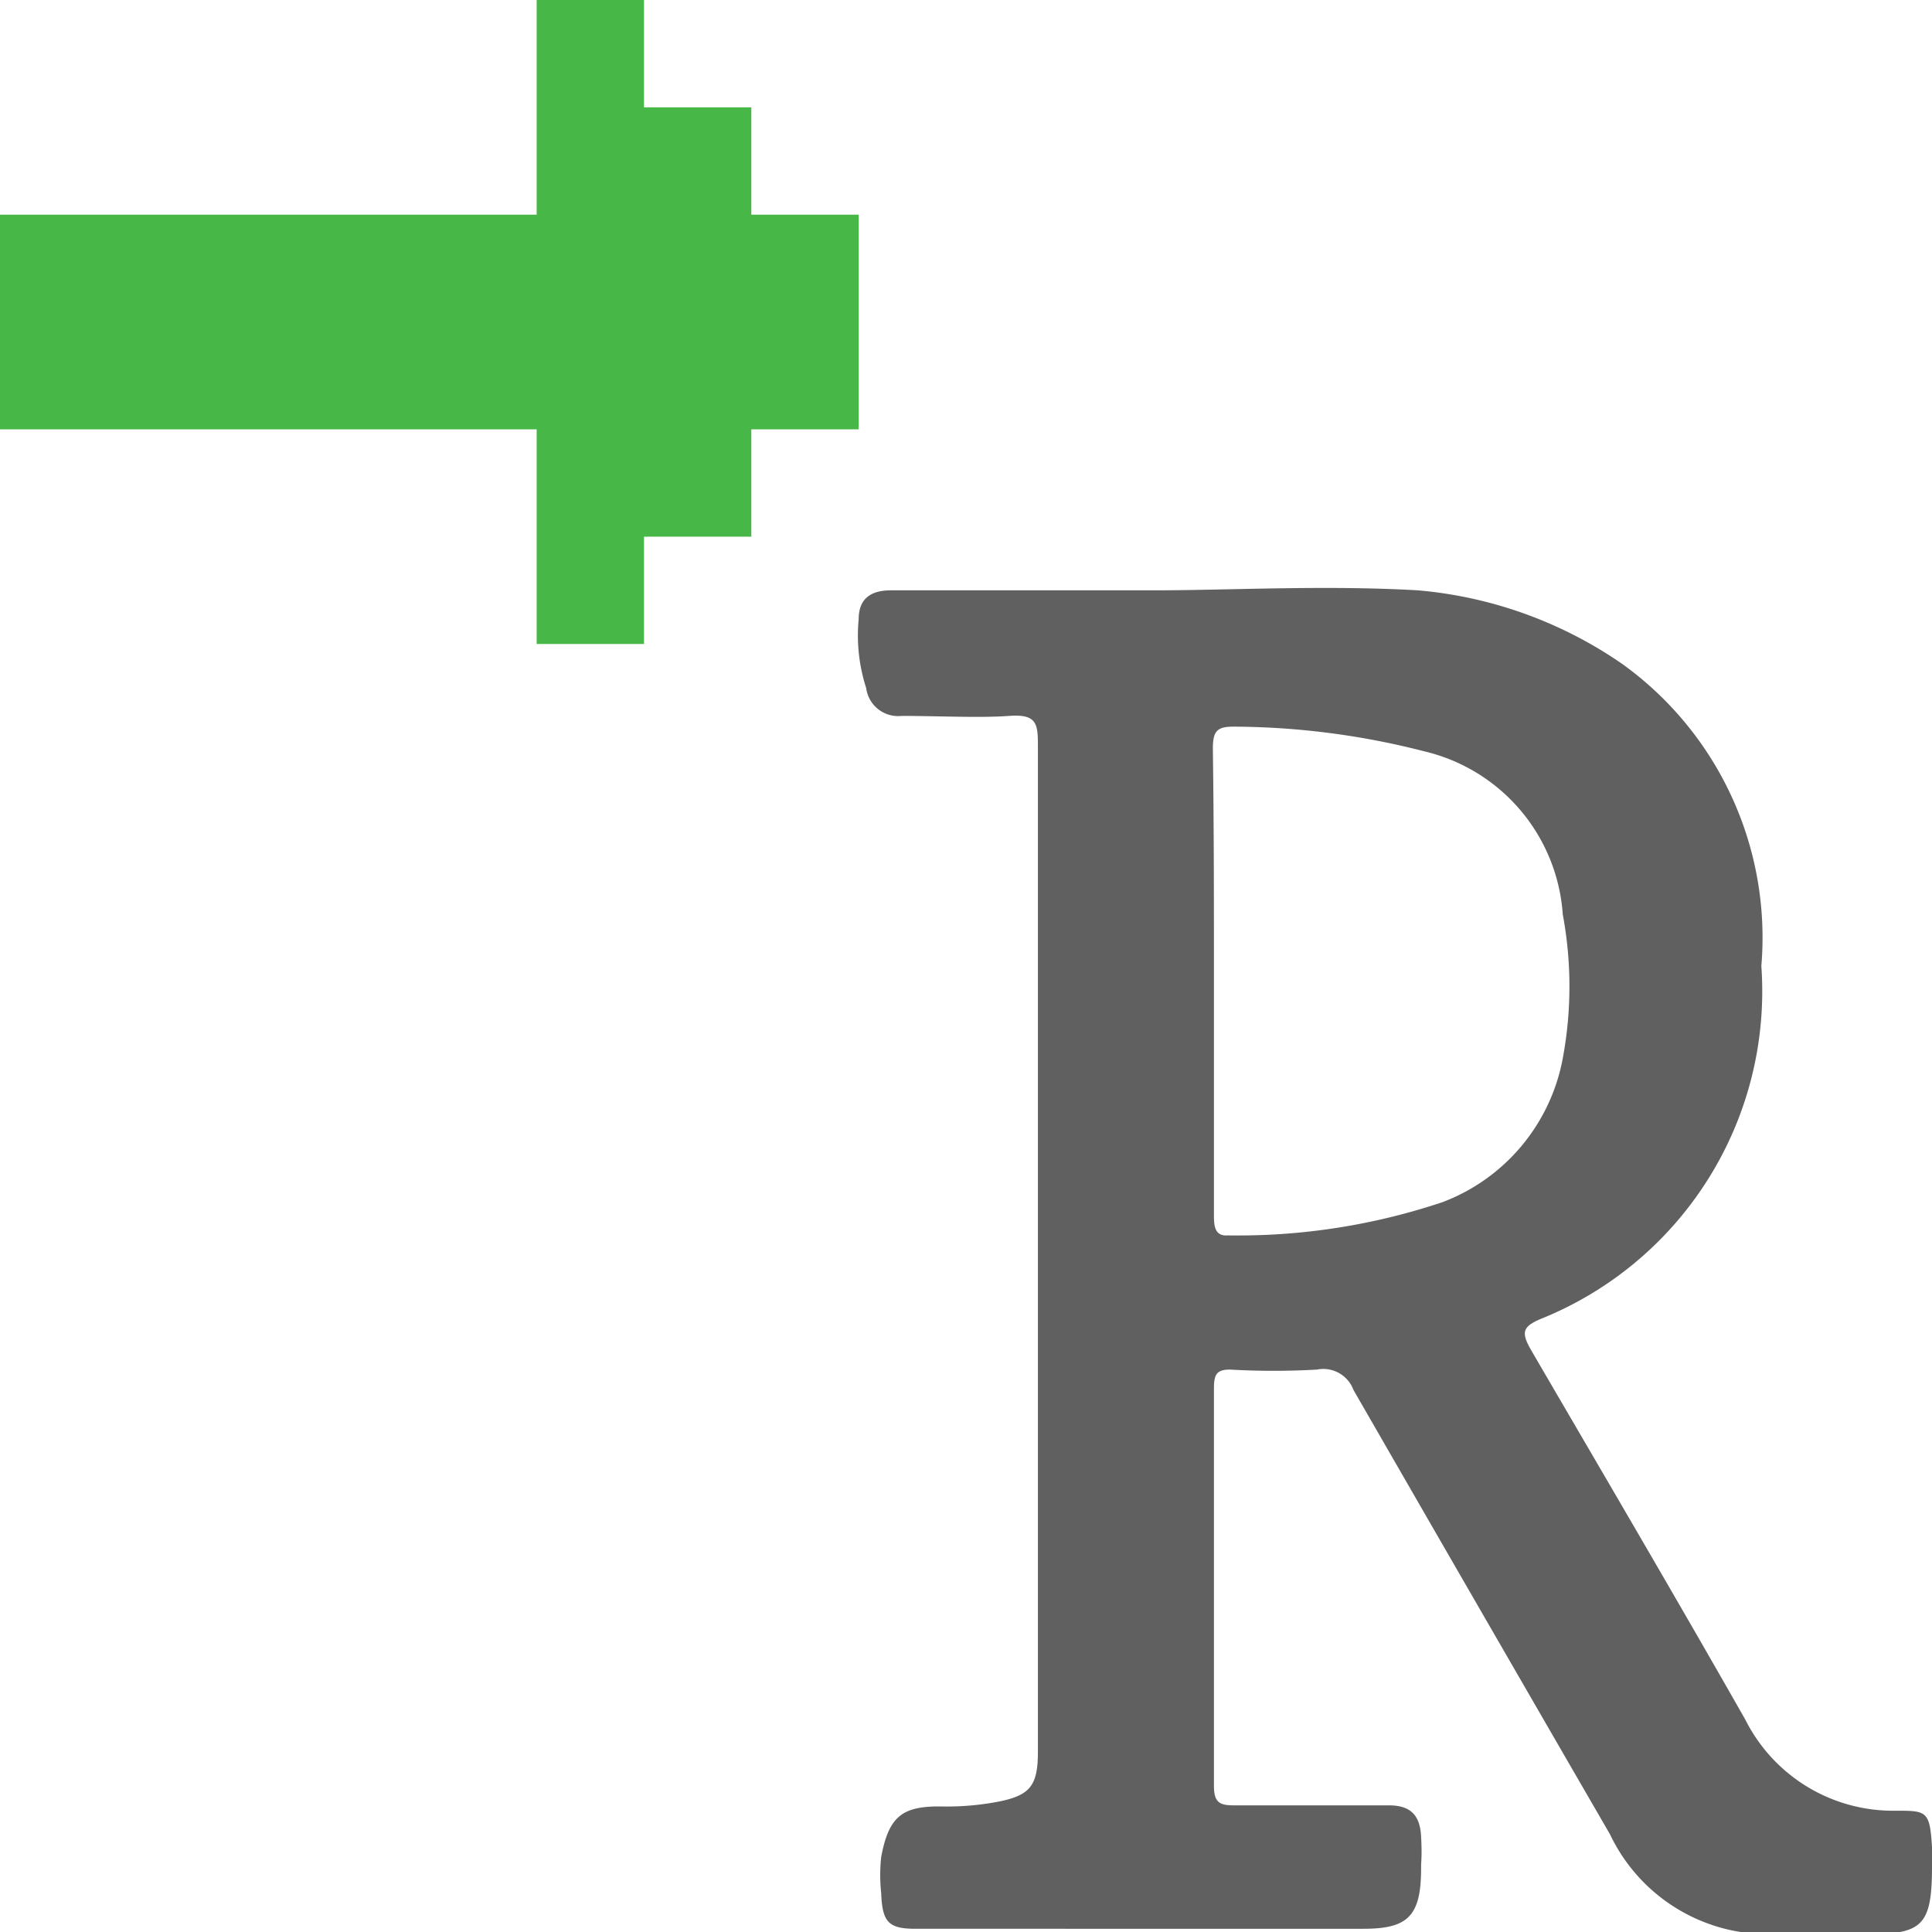 <svg id="Layer_1" data-name="Layer 1" xmlns="http://www.w3.org/2000/svg" viewBox="0 0 18 18"><defs><style>.cls-1{fill:#47b747;}.cls-2{fill:#606060;}</style></defs><title>GetRethinkDB</title><polygon class="cls-1" points="7 1 6 1 6 0 5 0 5 2 0 2 0 4 5 4 5 6 6 6 6 5 7 5 7 4 8 4 8 2 7 2 7 1"/><path class="cls-2" d="M10.75,5.5c.71,0,1.59-.05,2.46,0a3.94,3.94,0,0,1,1.91.69A3.14,3.14,0,0,1,16.41,9a3.29,3.29,0,0,1-2.06,3.29c-.16.07-.18.12-.09.28.67,1.15,1.34,2.29,2,3.45a1.54,1.54,0,0,0,1.4.85c.29,0,.32,0,.34.34a1.51,1.51,0,0,1,0,.18c0,.55-.09.63-.6.63h-.9A1.63,1.63,0,0,1,15,17.09Q13.79,15,12.61,12.95a.3.3,0,0,0-.34-.19,7.06,7.06,0,0,1-.81,0c-.13,0-.15.05-.15.18,0,1.23,0,2.47,0,3.7,0,.16.06.18.19.18h1.44c.2,0,.29.09.3.29s0,.2,0,.3c0,.45-.13.56-.54.56H8.53c-.25,0-.31-.06-.32-.33a1.58,1.58,0,0,1,0-.34c.07-.37.19-.47.54-.47a2.55,2.55,0,0,0,.58-.05c.27-.06.34-.15.34-.46q0-3.87,0-7.74c0-.54,0-1.07,0-1.61,0-.22,0-.32-.27-.3s-.67,0-1,0a.3.3,0,0,1-.33-.26A1.59,1.59,0,0,1,8,5.77c0-.19.11-.27.3-.27Zm.56,3.63q0,1.09,0,2.18c0,.1,0,.21.13.2a6,6,0,0,0,2-.31,1.78,1.78,0,0,0,1.12-1.34,3.65,3.65,0,0,0,0-1.34A1.68,1.68,0,0,0,13.27,7a7.22,7.22,0,0,0-1.78-.23c-.16,0-.19.05-.19.21C11.31,7.71,11.31,8.42,11.31,9.13Z"/></svg>
